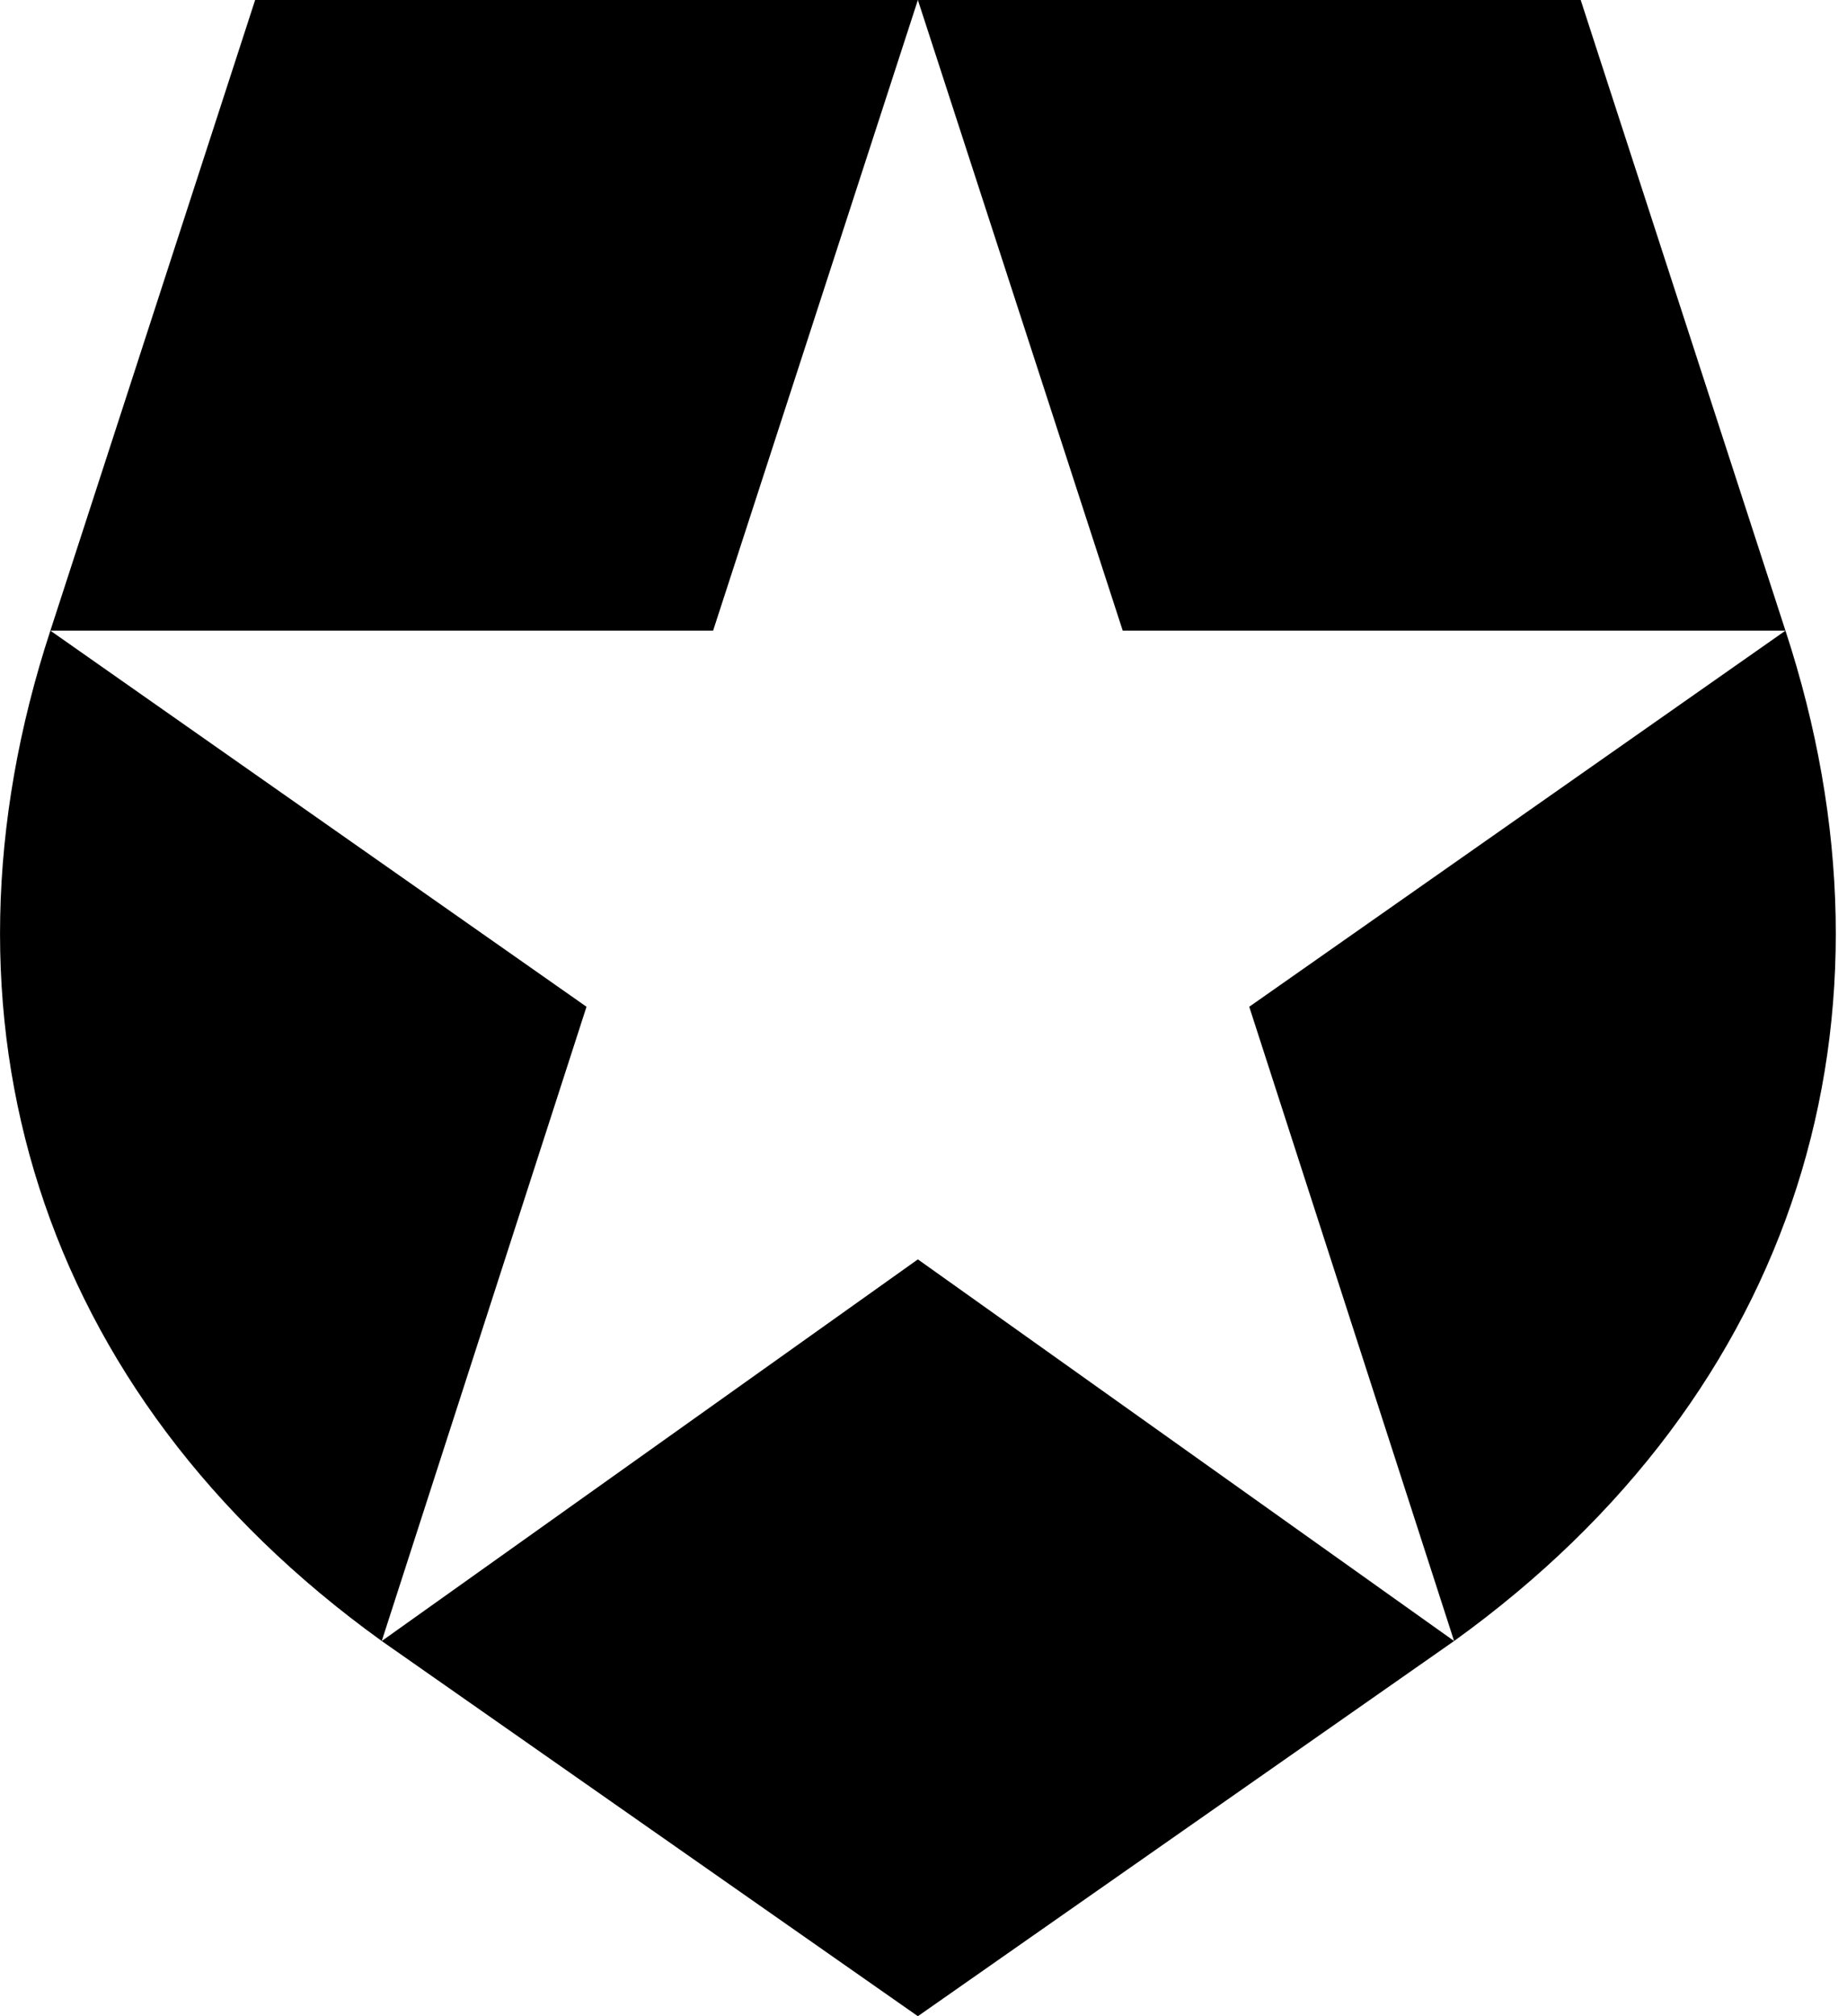 <svg width="22" height="24" viewBox="0 0 22 24" fill="none" xmlns="http://www.w3.org/2000/svg">
<path d="M18.828 0H10.933L13.373 7.507H21.267L14.88 11.984L17.32 19.534C21.431 16.576 22.775 12.1 21.267 7.507L18.828 0Z" fill="black"/>
<path d="M0.6 7.507H8.494L10.933 0H3.039L0.6 7.507C-0.908 12.101 0.436 16.576 4.547 19.534L6.986 11.984L0.6 7.507Z" fill="black"/>
<path d="M4.547 19.534L10.933 24L17.32 19.534L10.933 14.991L4.547 19.534Z" fill="black"/>
</svg>
